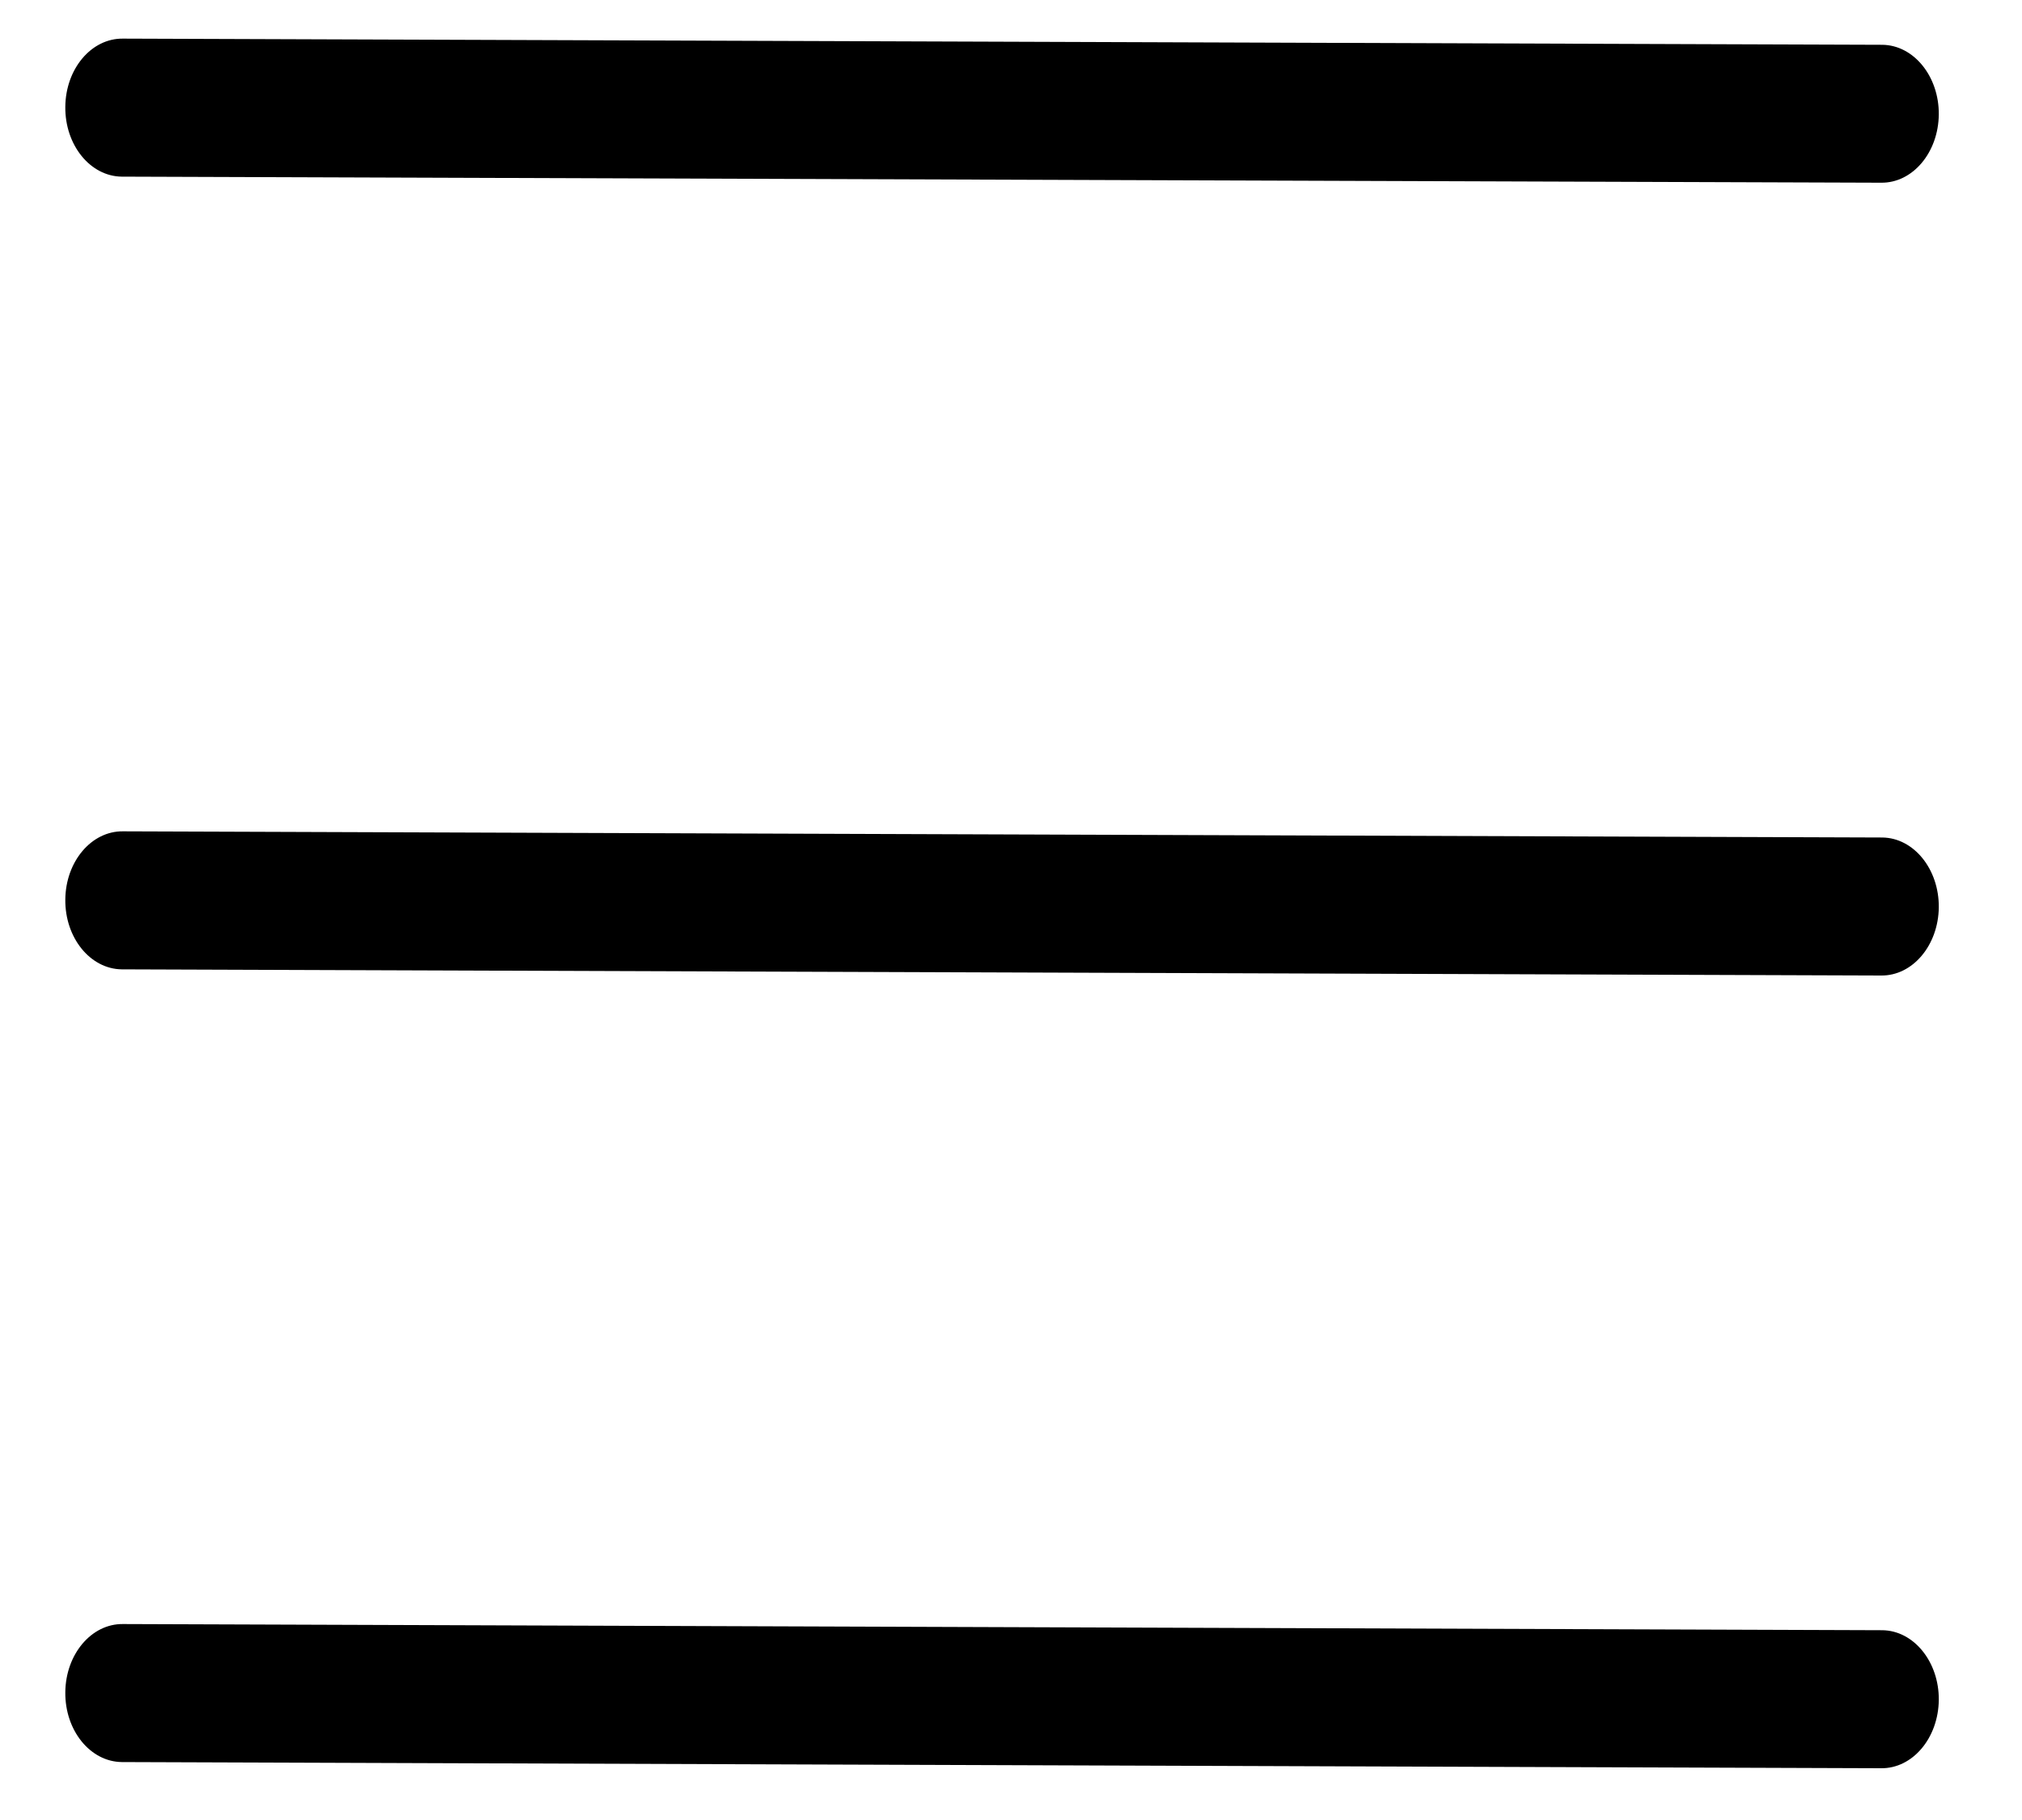 <svg width="20" height="18" viewBox="0 0 20 18" fill="none" xmlns="http://www.w3.org/2000/svg">
<path fill-rule="evenodd" clip-rule="evenodd" d="M19.177 1.132C19.18 0.756 18.93 0.447 18.619 0.443L1.216 0.382C0.904 0.378 0.649 0.68 0.646 1.057C0.642 1.434 0.892 1.743 1.203 1.747L18.606 1.807C18.918 1.811 19.173 1.509 19.177 1.132ZM19.177 8.973C19.18 8.596 18.93 8.287 18.619 8.283L1.216 8.222C0.905 8.218 0.649 8.52 0.646 8.897C0.642 9.274 0.892 9.583 1.204 9.587L18.606 9.648C18.918 9.652 19.173 9.349 19.177 8.973ZM18.619 16.123C18.93 16.127 19.18 16.436 19.177 16.812C19.173 17.189 18.918 17.492 18.606 17.488L1.204 17.427C0.892 17.423 0.642 17.114 0.646 16.737C0.649 16.36 0.905 16.058 1.216 16.062L18.619 16.123Z" fill="black"/>
</svg>
